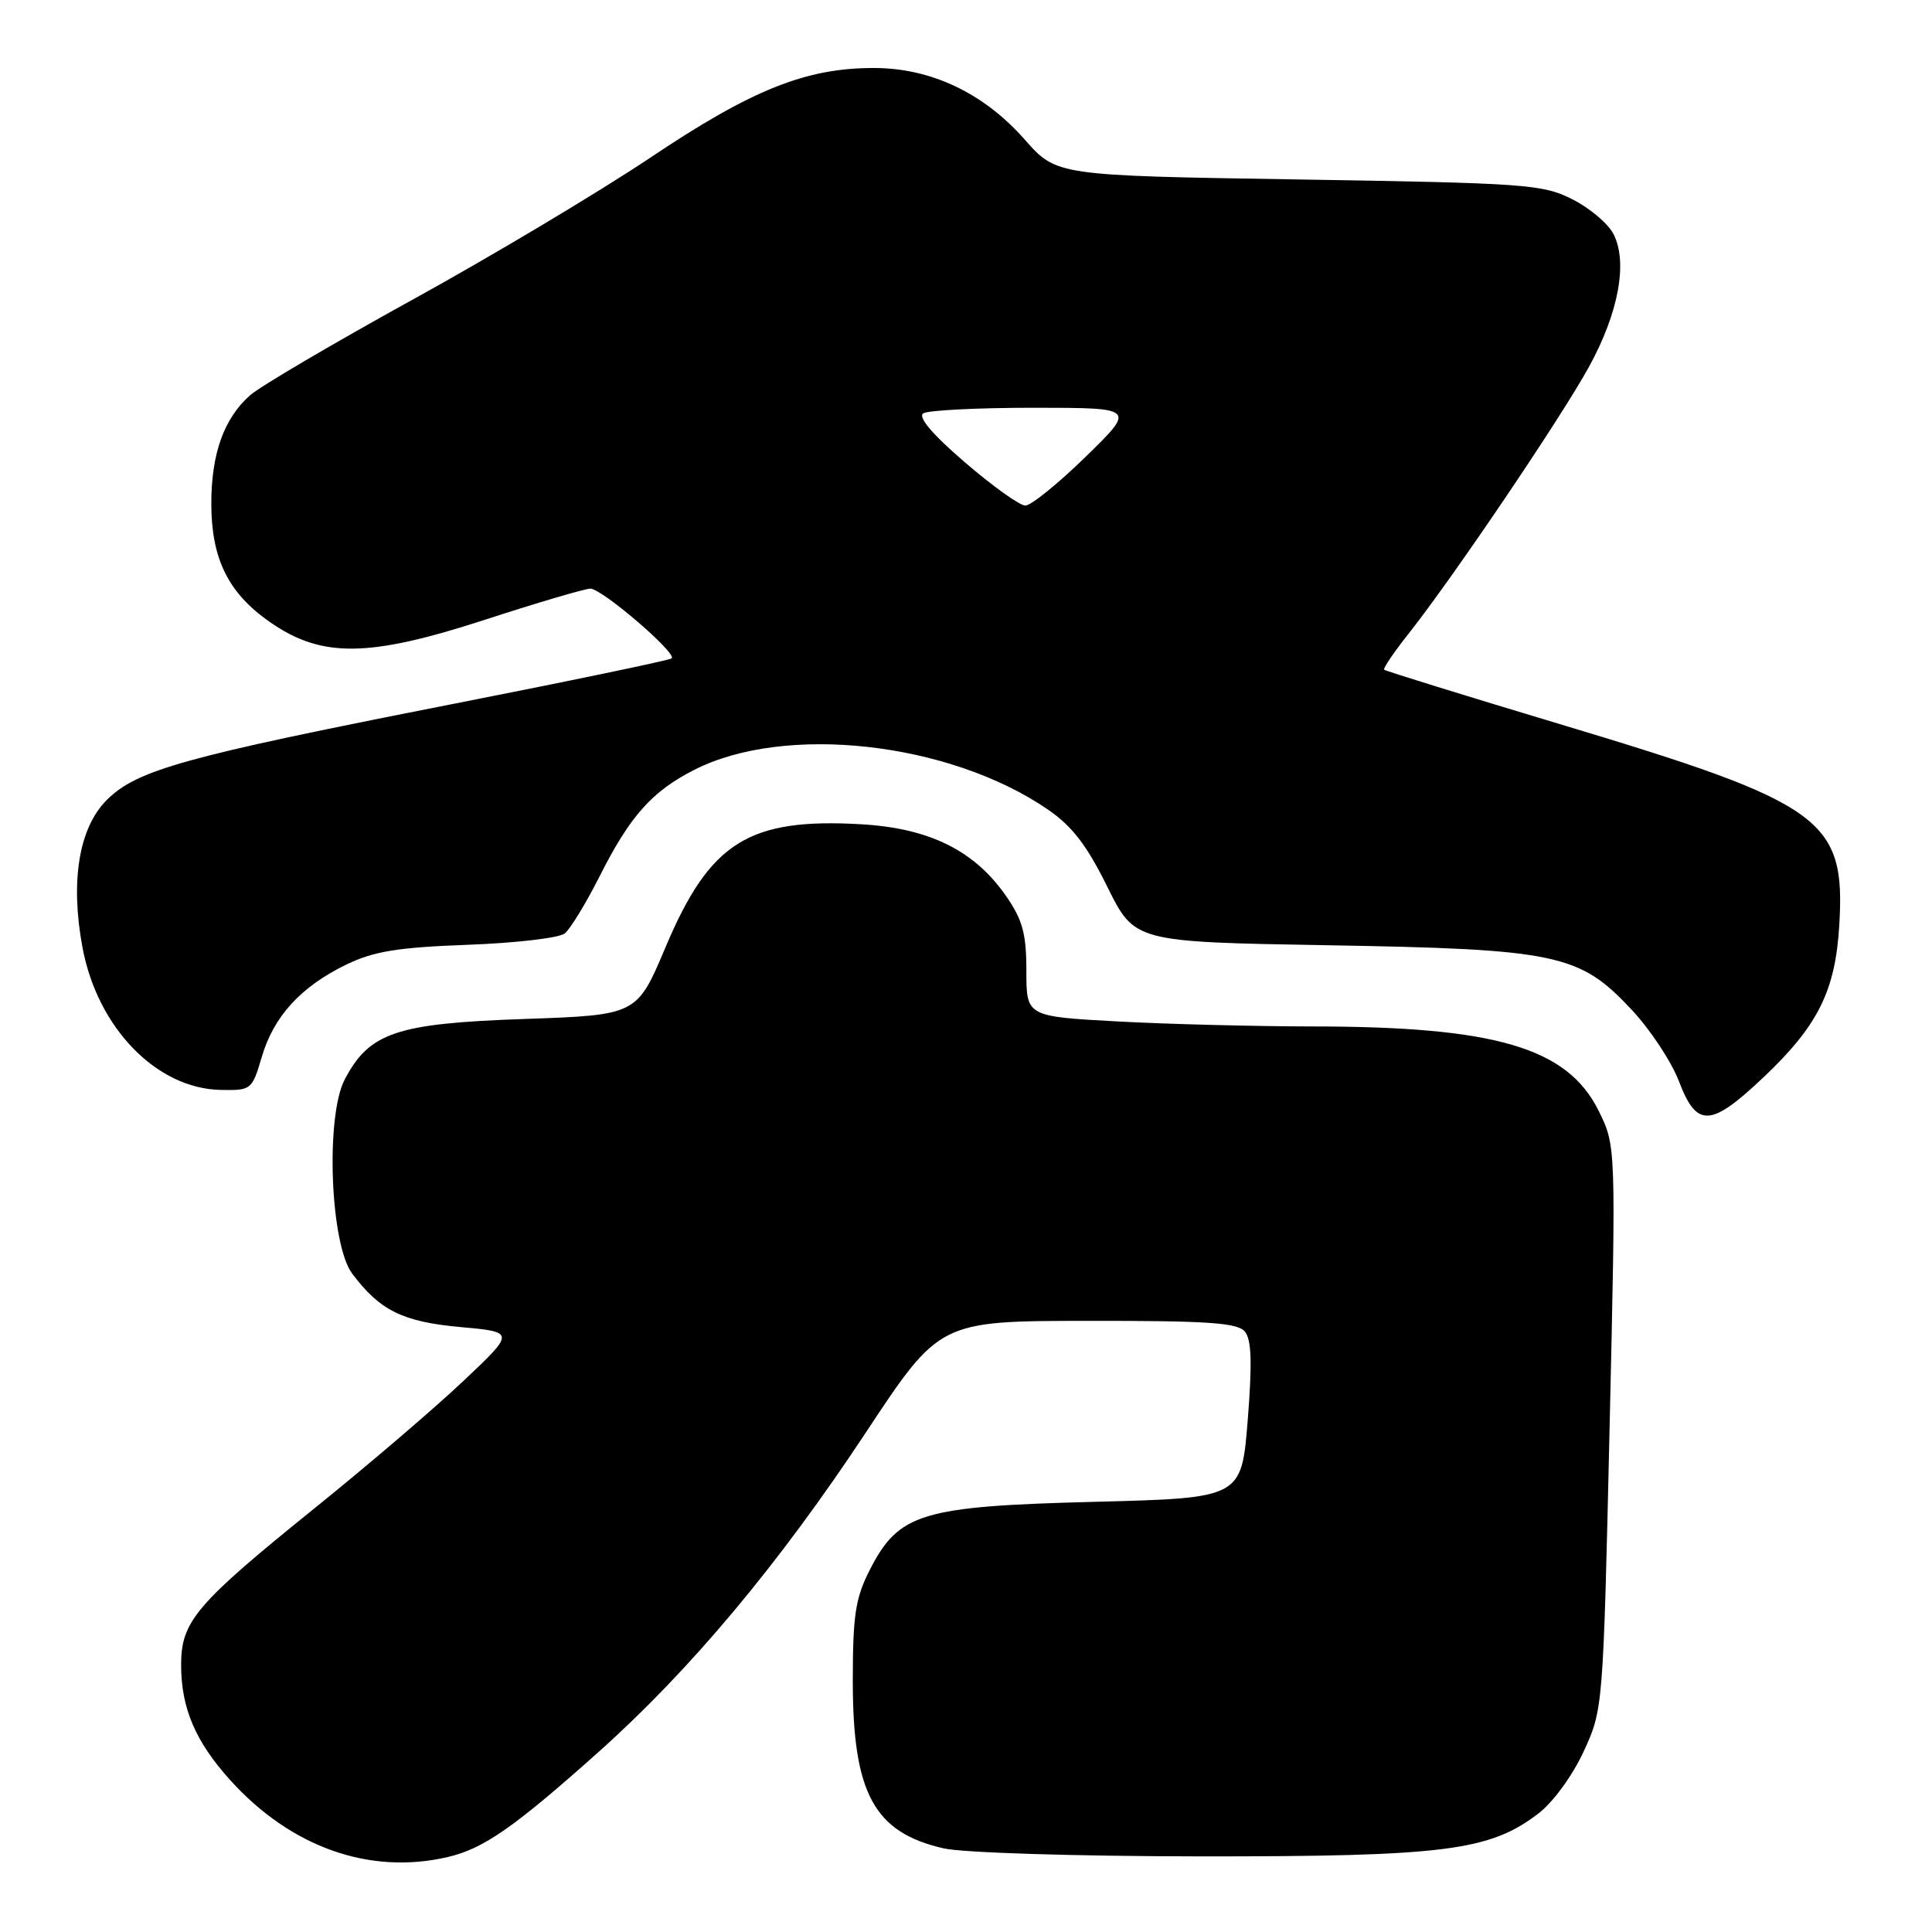 <?xml version="1.0" encoding="UTF-8" standalone="no"?>
<!DOCTYPE svg PUBLIC "-//W3C//DTD SVG 1.1//EN" "http://www.w3.org/Graphics/SVG/1.1/DTD/svg11.dtd" >
<svg xmlns="http://www.w3.org/2000/svg" xmlns:xlink="http://www.w3.org/1999/xlink" version="1.1" viewBox="0 0 256 256">
 <g >
 <path fill="currentColor"
d=" M 59.32 246.07 C 64.08 244.96 68.13 242.14 79.35 232.11 C 91.50 221.25 103.21 207.25 114.76 189.77 C 124.50 175.04 124.50 175.04 144.13 175.02 C 160.03 175.00 163.98 175.27 164.95 176.44 C 165.84 177.51 165.93 180.60 165.33 188.19 C 164.50 198.50 164.50 198.50 145.00 199.00 C 122.08 199.59 119.10 200.49 115.25 208.02 C 113.35 211.75 113.00 214.01 113.00 222.74 C 113.00 237.61 115.81 242.80 125.00 244.91 C 127.55 245.50 142.31 245.96 159.04 245.98 C 191.43 246.00 197.36 245.25 203.83 240.31 C 205.77 238.84 208.36 235.29 209.83 232.11 C 212.41 226.52 212.43 226.39 213.28 189.17 C 214.13 151.83 214.13 151.83 211.82 147.17 C 207.67 138.82 198.17 136.02 173.91 136.01 C 166.43 136.00 154.84 135.71 148.16 135.35 C 136.00 134.69 136.00 134.69 136.00 128.65 C 136.00 123.73 135.50 121.89 133.32 118.74 C 129.13 112.70 123.16 109.74 114.12 109.22 C 99.19 108.36 94.07 111.58 88.19 125.50 C 84.40 134.50 84.40 134.50 69.44 135.02 C 52.51 135.61 48.95 136.81 45.68 143.03 C 43.11 147.95 43.75 164.85 46.66 168.75 C 50.32 173.64 53.36 175.15 61.00 175.84 C 68.28 176.50 68.28 176.50 61.30 183.08 C 57.46 186.70 48.70 194.19 41.83 199.73 C 25.94 212.55 24.00 214.82 24.00 220.61 C 24.00 226.33 25.89 230.76 30.50 235.87 C 38.55 244.78 48.97 248.47 59.32 246.07 Z  M 233.66 142.76 C 240.92 135.89 243.21 131.28 243.72 122.50 C 244.53 108.56 241.57 106.43 207.02 96.05 C 194.20 92.20 183.58 88.91 183.41 88.74 C 183.24 88.57 184.70 86.42 186.64 83.97 C 192.46 76.63 206.82 55.39 210.53 48.64 C 214.48 41.46 215.72 34.73 213.79 31.00 C 213.08 29.62 210.62 27.55 208.33 26.40 C 204.43 24.42 202.15 24.26 172.08 23.78 C 139.99 23.27 139.99 23.27 135.78 18.49 C 130.37 12.35 123.38 9.02 115.84 9.01 C 106.80 8.99 99.64 11.86 86.17 20.89 C 79.40 25.42 65.23 33.89 54.68 39.70 C 44.13 45.52 34.43 51.22 33.12 52.39 C 29.67 55.45 28.00 60.13 28.00 66.72 C 28.00 74.04 30.24 78.57 35.74 82.41 C 42.62 87.21 48.82 87.14 64.29 82.11 C 71.23 79.85 77.51 78.00 78.23 78.00 C 79.76 78.00 89.75 86.57 89.00 87.24 C 88.72 87.48 75.45 90.25 59.50 93.38 C 24.37 100.29 18.13 102.02 14.14 106.01 C 10.46 109.69 9.30 116.74 10.92 125.50 C 12.89 136.16 20.72 144.25 29.24 144.42 C 33.29 144.50 33.40 144.41 34.68 140.07 C 36.26 134.67 39.88 130.72 45.91 127.80 C 49.53 126.05 52.73 125.53 61.97 125.19 C 68.31 124.96 74.10 124.28 74.83 123.69 C 75.57 123.10 77.66 119.66 79.48 116.06 C 83.47 108.14 86.39 104.86 91.97 102.02 C 103.99 95.88 125.72 98.30 138.80 107.23 C 142.03 109.43 144.00 111.98 146.72 117.49 C 150.34 124.81 150.34 124.81 175.92 125.25 C 206.33 125.77 209.29 126.40 216.19 133.78 C 218.65 136.40 221.48 140.68 222.47 143.28 C 224.83 149.47 226.66 149.38 233.66 142.76 Z  M 127.84 61.25 C 123.54 57.55 121.59 55.25 122.34 54.77 C 122.98 54.36 129.57 54.03 137.00 54.03 C 150.50 54.04 150.50 54.04 143.86 60.52 C 140.21 64.08 136.61 67.00 135.86 66.99 C 135.11 66.99 131.50 64.40 127.84 61.25 Z "/>
</g>
</svg>